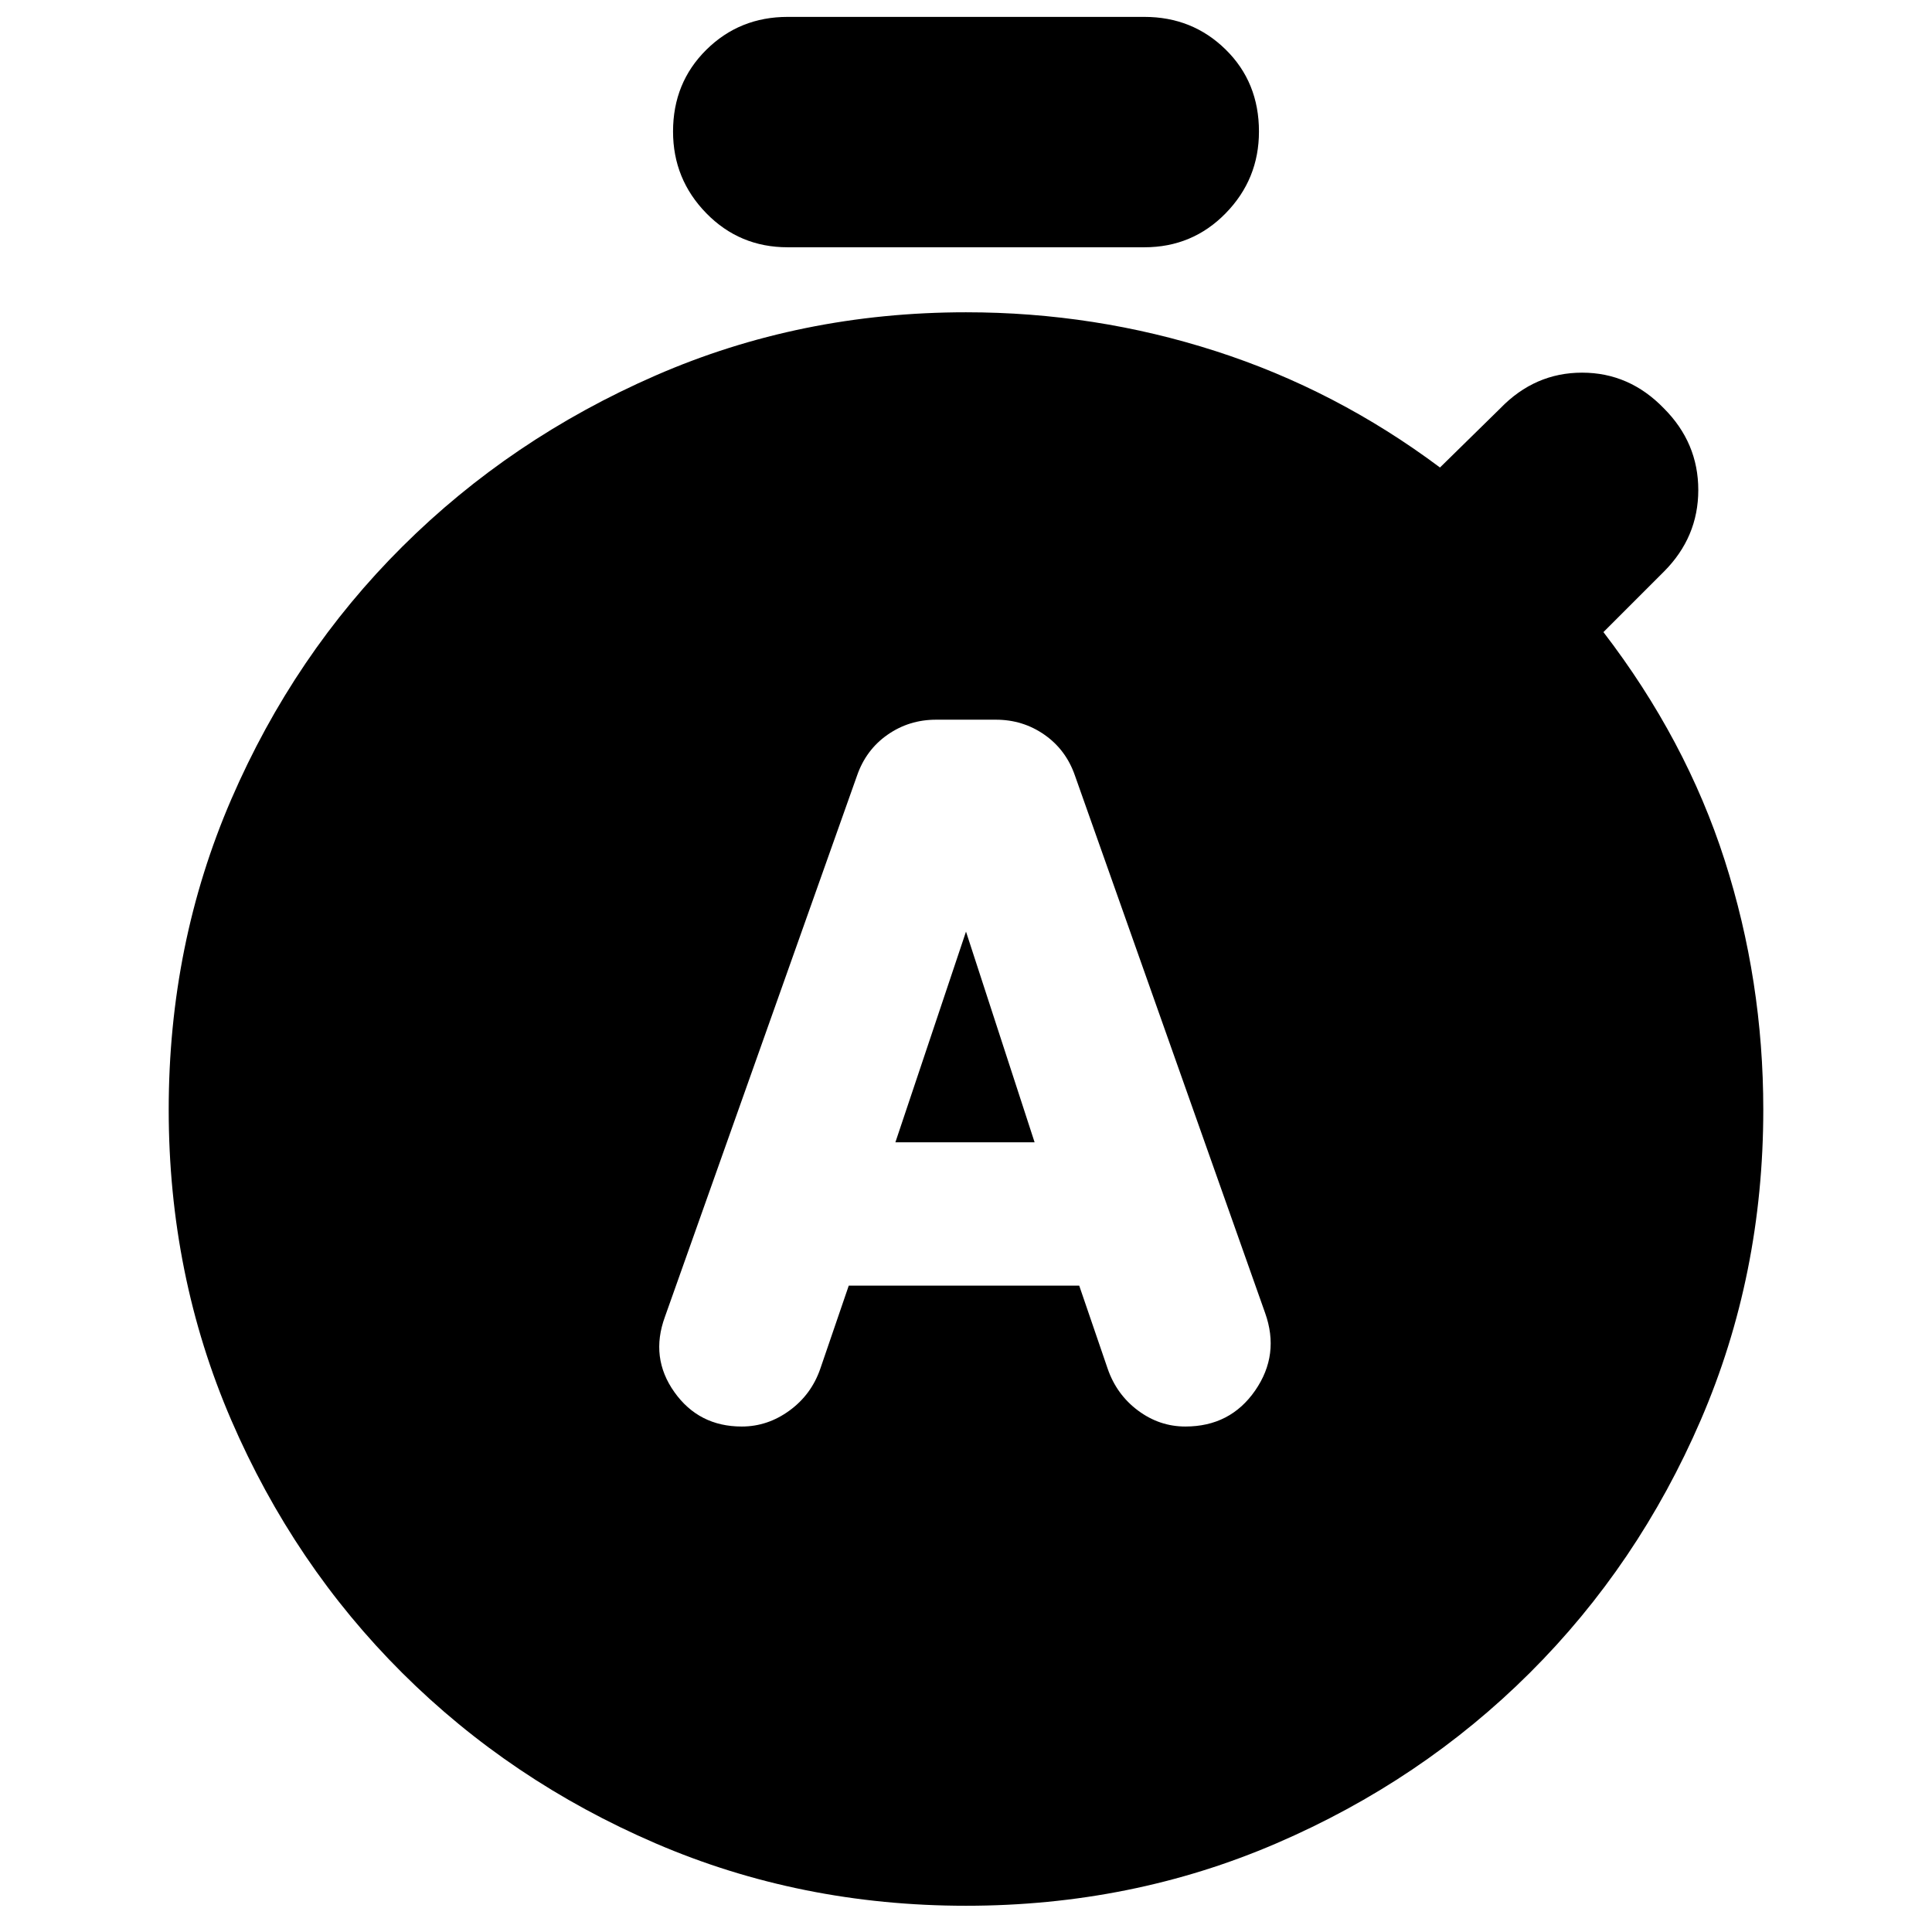 <svg xmlns="http://www.w3.org/2000/svg" height="24" viewBox="0 -960 960 960" width="24"><path d="M421.74-321.17h114.52l14.13 41.26q4.44 12.87 15.09 20.8 10.65 7.94 23.52 7.94 22.3 0 34.67-17.87 12.37-17.87 4.94-38.61l-94.44-266.87q-4.43-12.87-15.15-20.37-10.72-7.5-24.15-7.5h-29.74q-13.43 0-24.15 7.5-10.72 7.5-15.15 20.37l-95.44 268.87q-7.43 20.3 4.72 37.39 12.15 17.09 33.46 17.09 12.86 0 23.73-7.94 10.87-7.93 15.31-20.8l14.13-41.26Zm23.17-71.22L480-497.09l34.09 104.7h-69.18Zm-53.52-444.74q-23.91 0-40.43-16.91-16.53-16.92-16.53-40.61 0-24.26 16.53-40.61 16.52-16.35 40.43-16.35h177.22q23.91 0 40.43 16.24 16.53 16.24 16.53 40.72 0 23.69-16.53 40.61-16.52 16.91-40.43 16.91H391.39ZM480-13.04q-82.26 0-154.24-31.01-71.99-31-125.89-84.69-53.91-53.69-84.98-125.67-31.06-71.98-31.06-154.24t31.11-154.22q31.12-71.95 85.01-125.55 53.88-53.61 125.84-85.01 71.95-31.4 154.21-31.4 64.13 0 124.04 19.29 59.92 19.28 111.48 57.84l30-29.43q17.13-17.7 40.61-17.7t40.61 17.7q17.13 17.13 17.13 40.61t-17.13 40.61l-30 30q41 53.43 60.22 113.28 19.21 59.85 19.21 123.98 0 82.26-31.06 154.24-31.07 71.98-84.98 125.67-53.9 53.69-125.89 84.69Q562.26-13.04 480-13.04Z"/></svg>